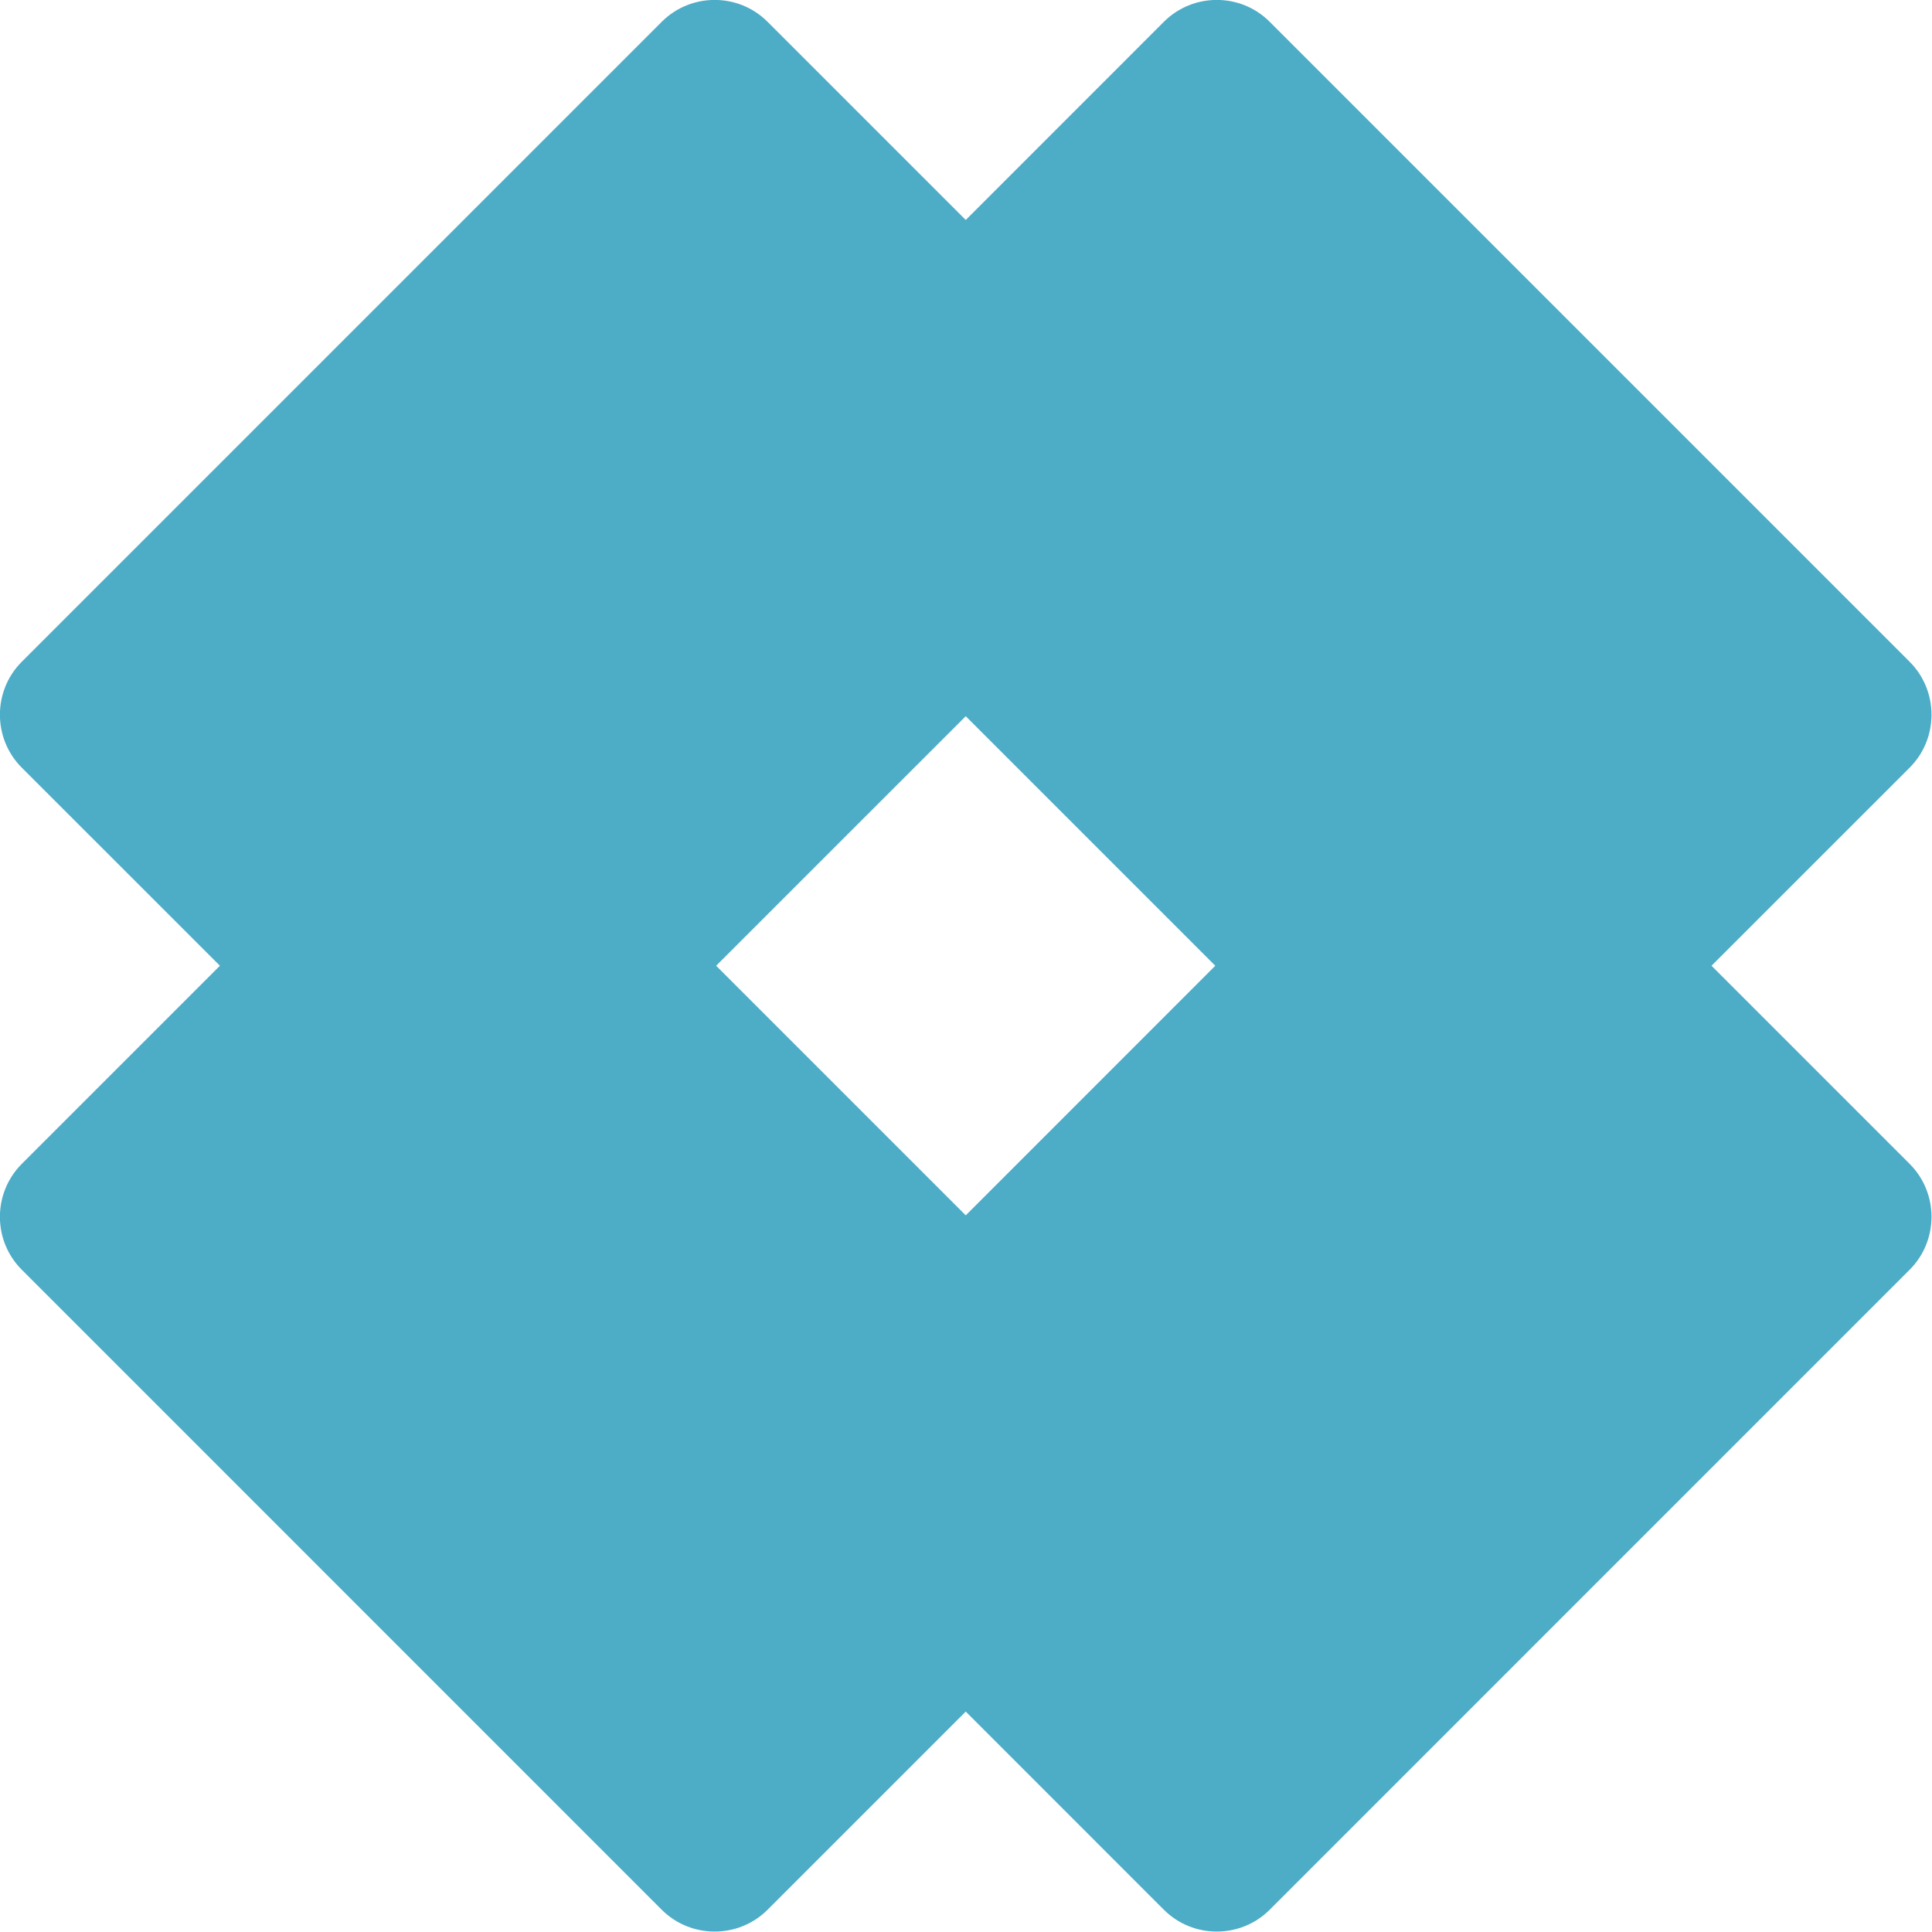 <?xml version="1.0" encoding="utf-8"?>
<!-- Generator: Adobe Illustrator 16.0.0, SVG Export Plug-In . SVG Version: 6.00 Build 0)  -->
<!DOCTYPE svg PUBLIC "-//W3C//DTD SVG 1.1//EN" "http://www.w3.org/Graphics/SVG/1.1/DTD/svg11.dtd">
<svg version="1.1" id="Layer_1" xmlns="http://www.w3.org/2000/svg" xmlns:xlink="http://www.w3.org/1999/xlink" x="0px" y="0px"
	 width="30px" height="30px" viewBox="0 0 30 30" enable-background="new 0 0 30 30" xml:space="preserve">
<path fill="#4DACC6" d="M29.654,18.074l-3.078-3.078l3.078-3.077c0.451-0.452,0.451-1.19,0-1.642l-9.939-9.939
	c-0.451-0.452-1.19-0.452-1.642,0l-3.077,3.078l-3.078-3.078c-0.452-0.452-1.19-0.452-1.642,0l-9.939,9.939
	c-0.451,0.451-0.451,1.19,0,1.642l3.078,3.077l-3.078,3.078c-0.451,0.452-0.451,1.19,0,1.641l9.939,9.94
	c0.452,0.451,1.19,0.451,1.642,0l3.078-3.078l3.077,3.078c0.452,0.451,1.19,0.451,1.642,0l9.939-9.94
	C30.105,19.264,30.105,18.525,29.654,18.074z M14.996,11.121l3.875,3.875l-3.875,3.876l-3.876-3.876L14.996,11.121z"/>
</svg>
